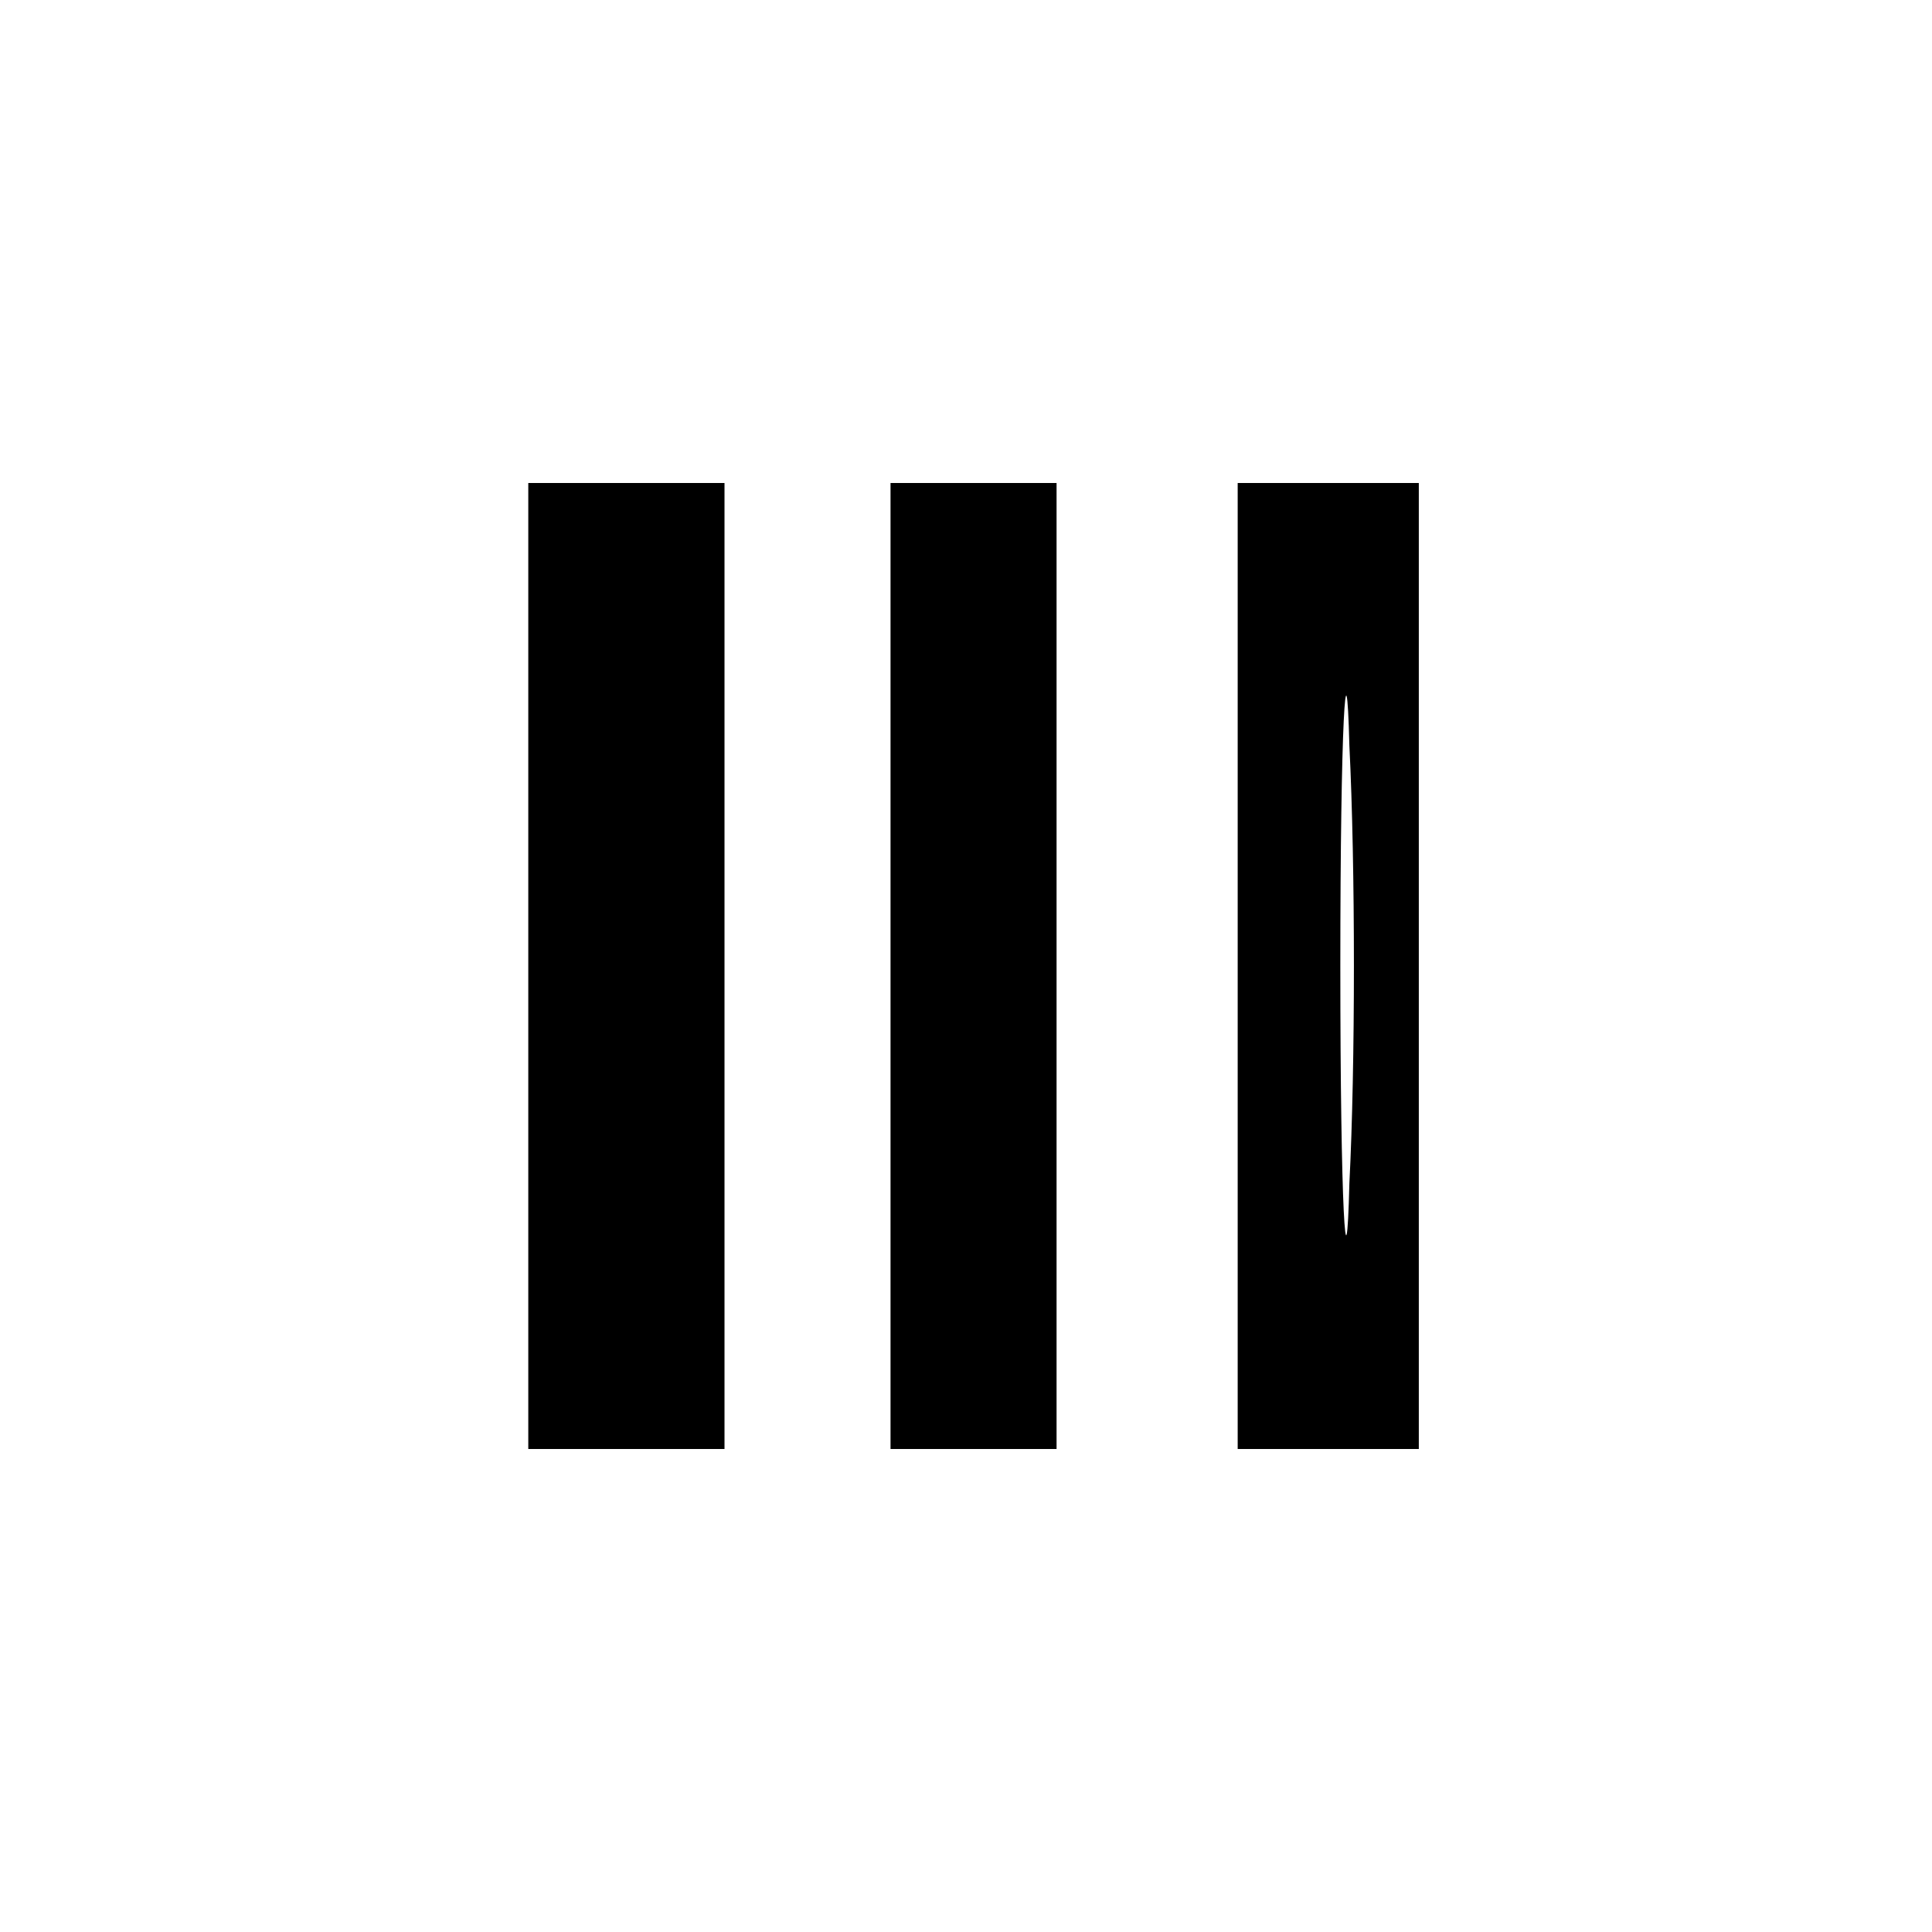 <?xml version="1.0" standalone="no"?>
<!DOCTYPE svg PUBLIC "-//W3C//DTD SVG 20010904//EN"
 "http://www.w3.org/TR/2001/REC-SVG-20010904/DTD/svg10.dtd">
<svg version="1.0" xmlns="http://www.w3.org/2000/svg"
 width="64pt" height="64pt" viewBox="0 0 64 64"
 preserveAspectRatio="xMidYMid meet">
<g transform="translate(0,64) scale(0.1,-0.1)"
fill="#000000" stroke="none">
<path d="M175 320 l0 -160 33 0 32 0 0 160 0 160 -32 0 -33 0 0 -160z"/>
<path d="M295 320 l0 -160 28 0 27 0 0 160 0 160 -27 0 -28 0 0 -160z"/>
<path d="M410 320 l0 -160 30 0 30 0 0 160 0 160 -30 0 -30 0 0 -160z m37 -72
c-1 -40 -3 -8 -3 72 0 80 2 112 3 73 2 -40 2 -106 0 -145z"/>
</g>
</svg>
